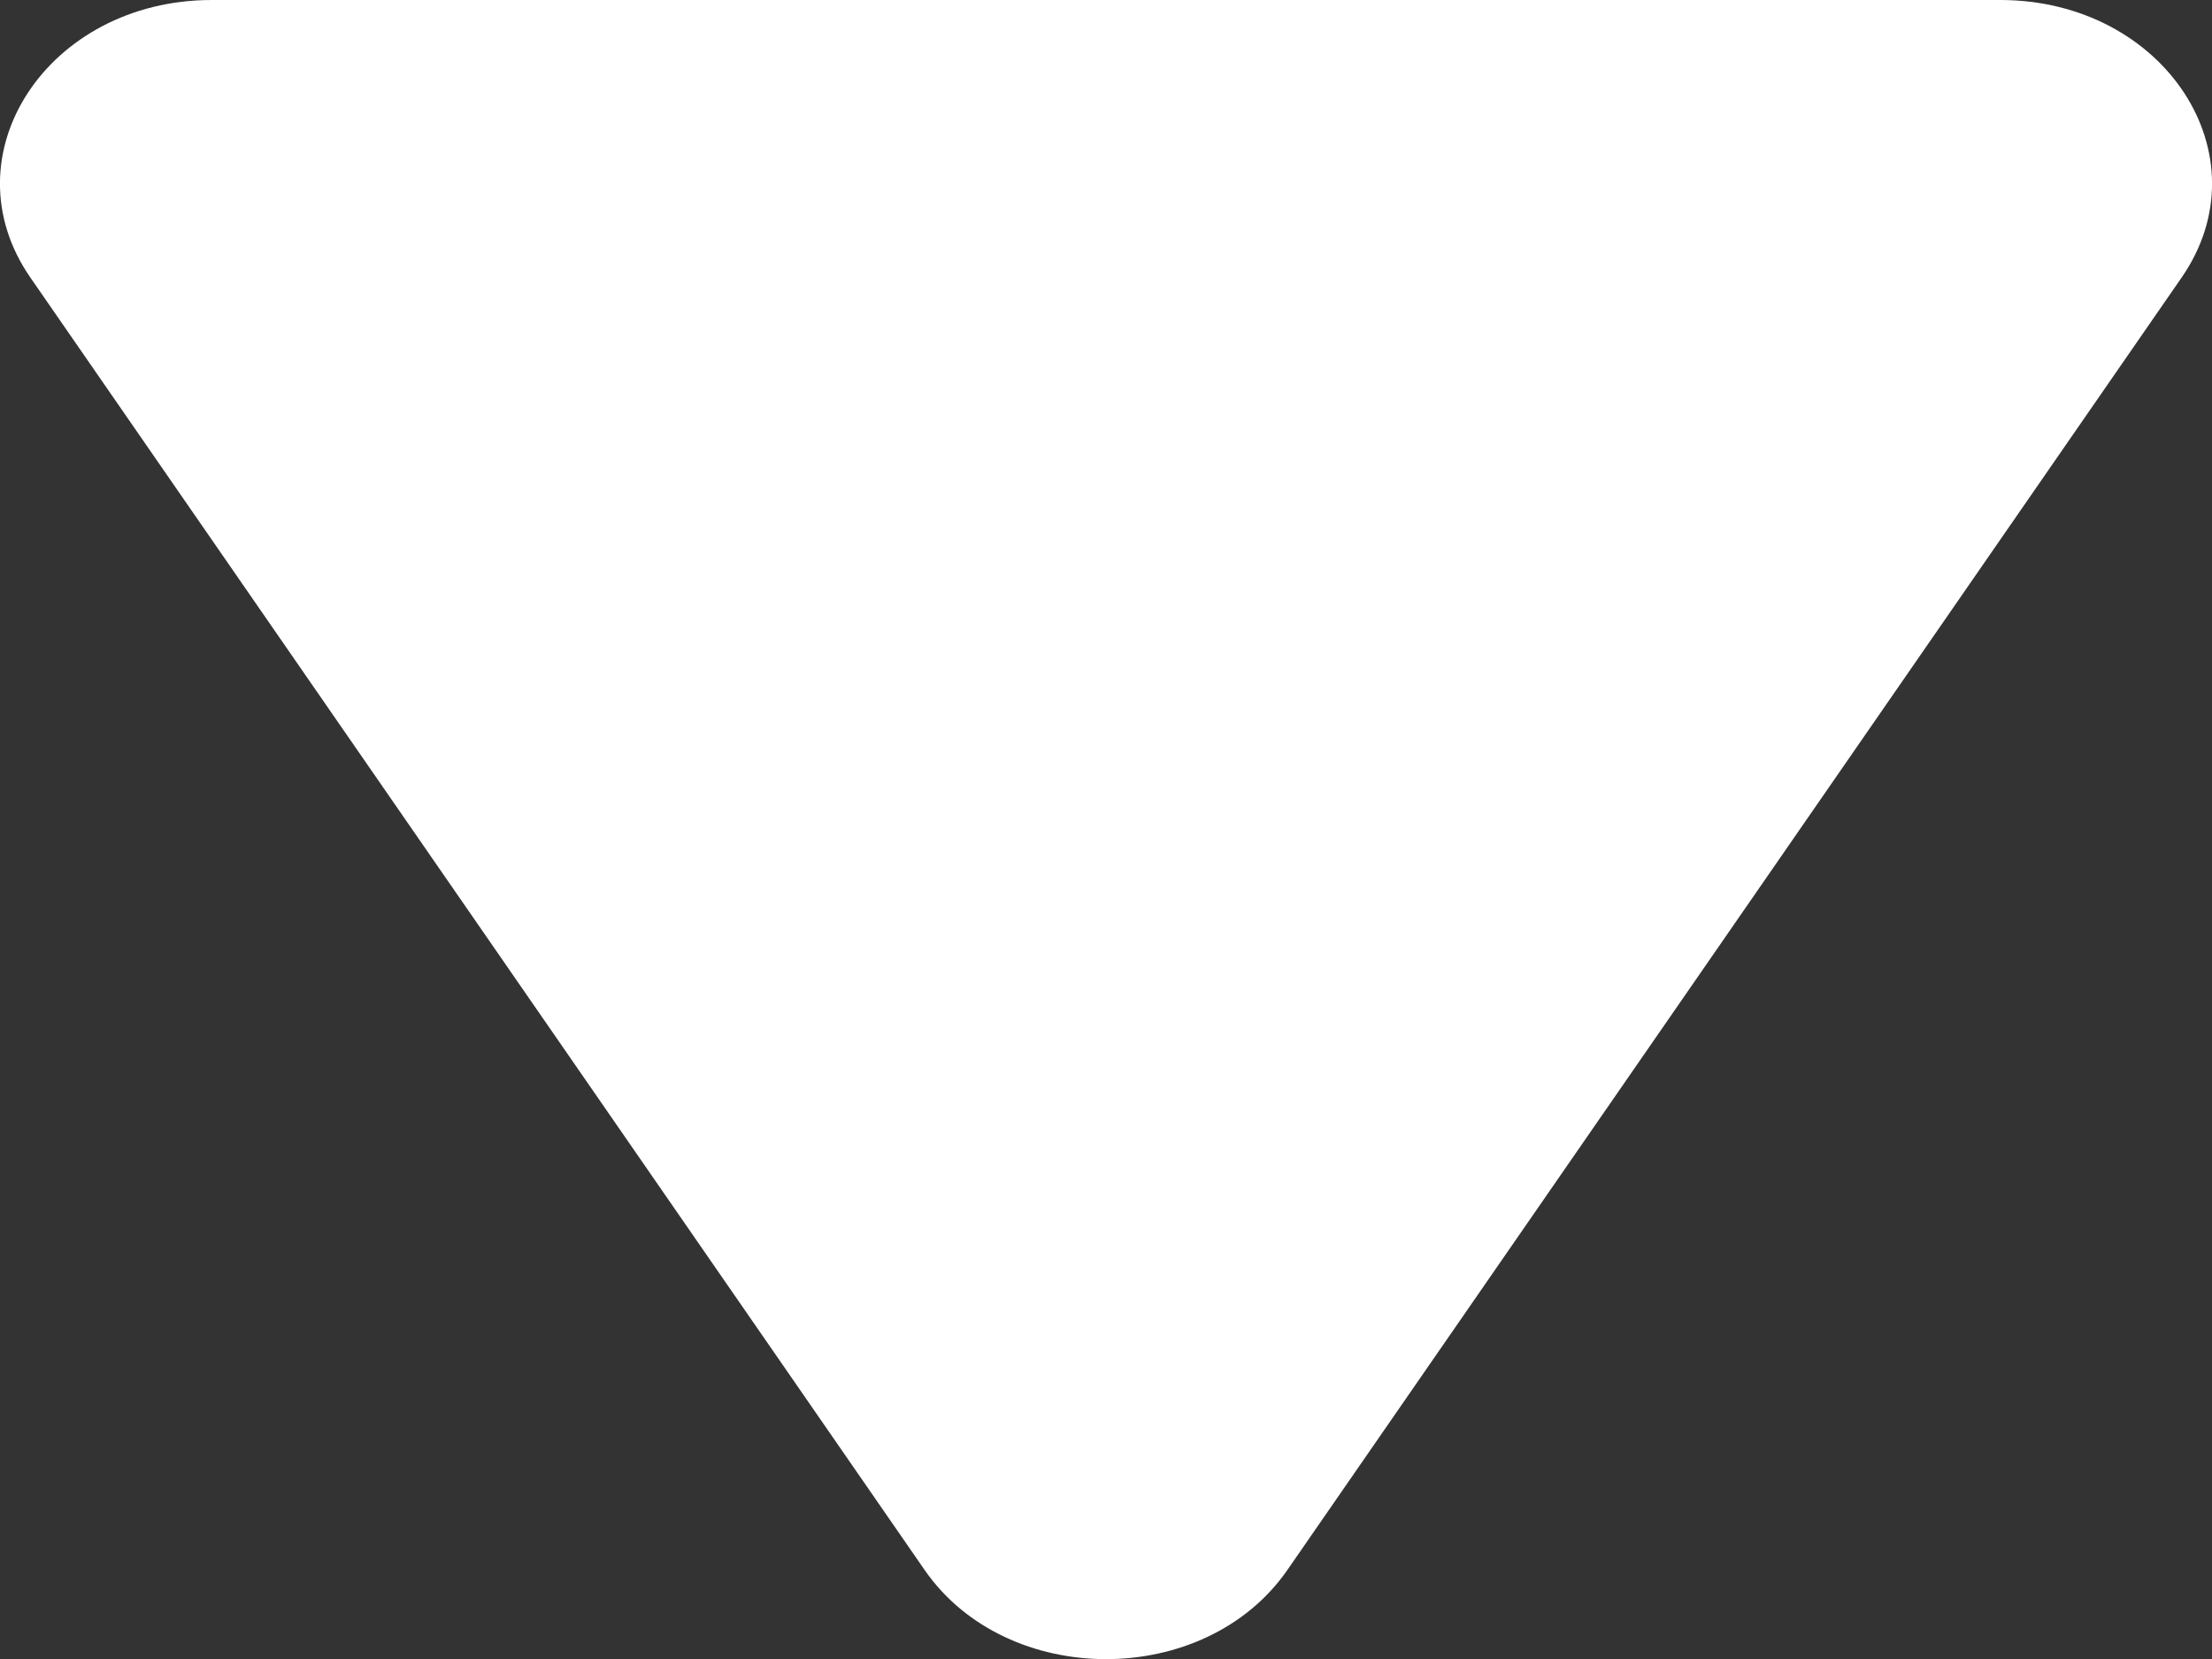 <svg width="4" height="3" viewBox="0 0 4 3" fill="none" xmlns="http://www.w3.org/2000/svg">
<rect x="0" y="0" width="4" height="3" fill="#333333" stroke="none"/>
<path d="M3.617 0H0.383C0.086 0 -0.098 0.281 0.055 0.502L1.672 2.839C1.821 3.054 2.179 3.054 2.328 2.839L3.945 0.502C4.098 0.281 3.914 0 3.617 0Z" fill="white"/>
</svg>
